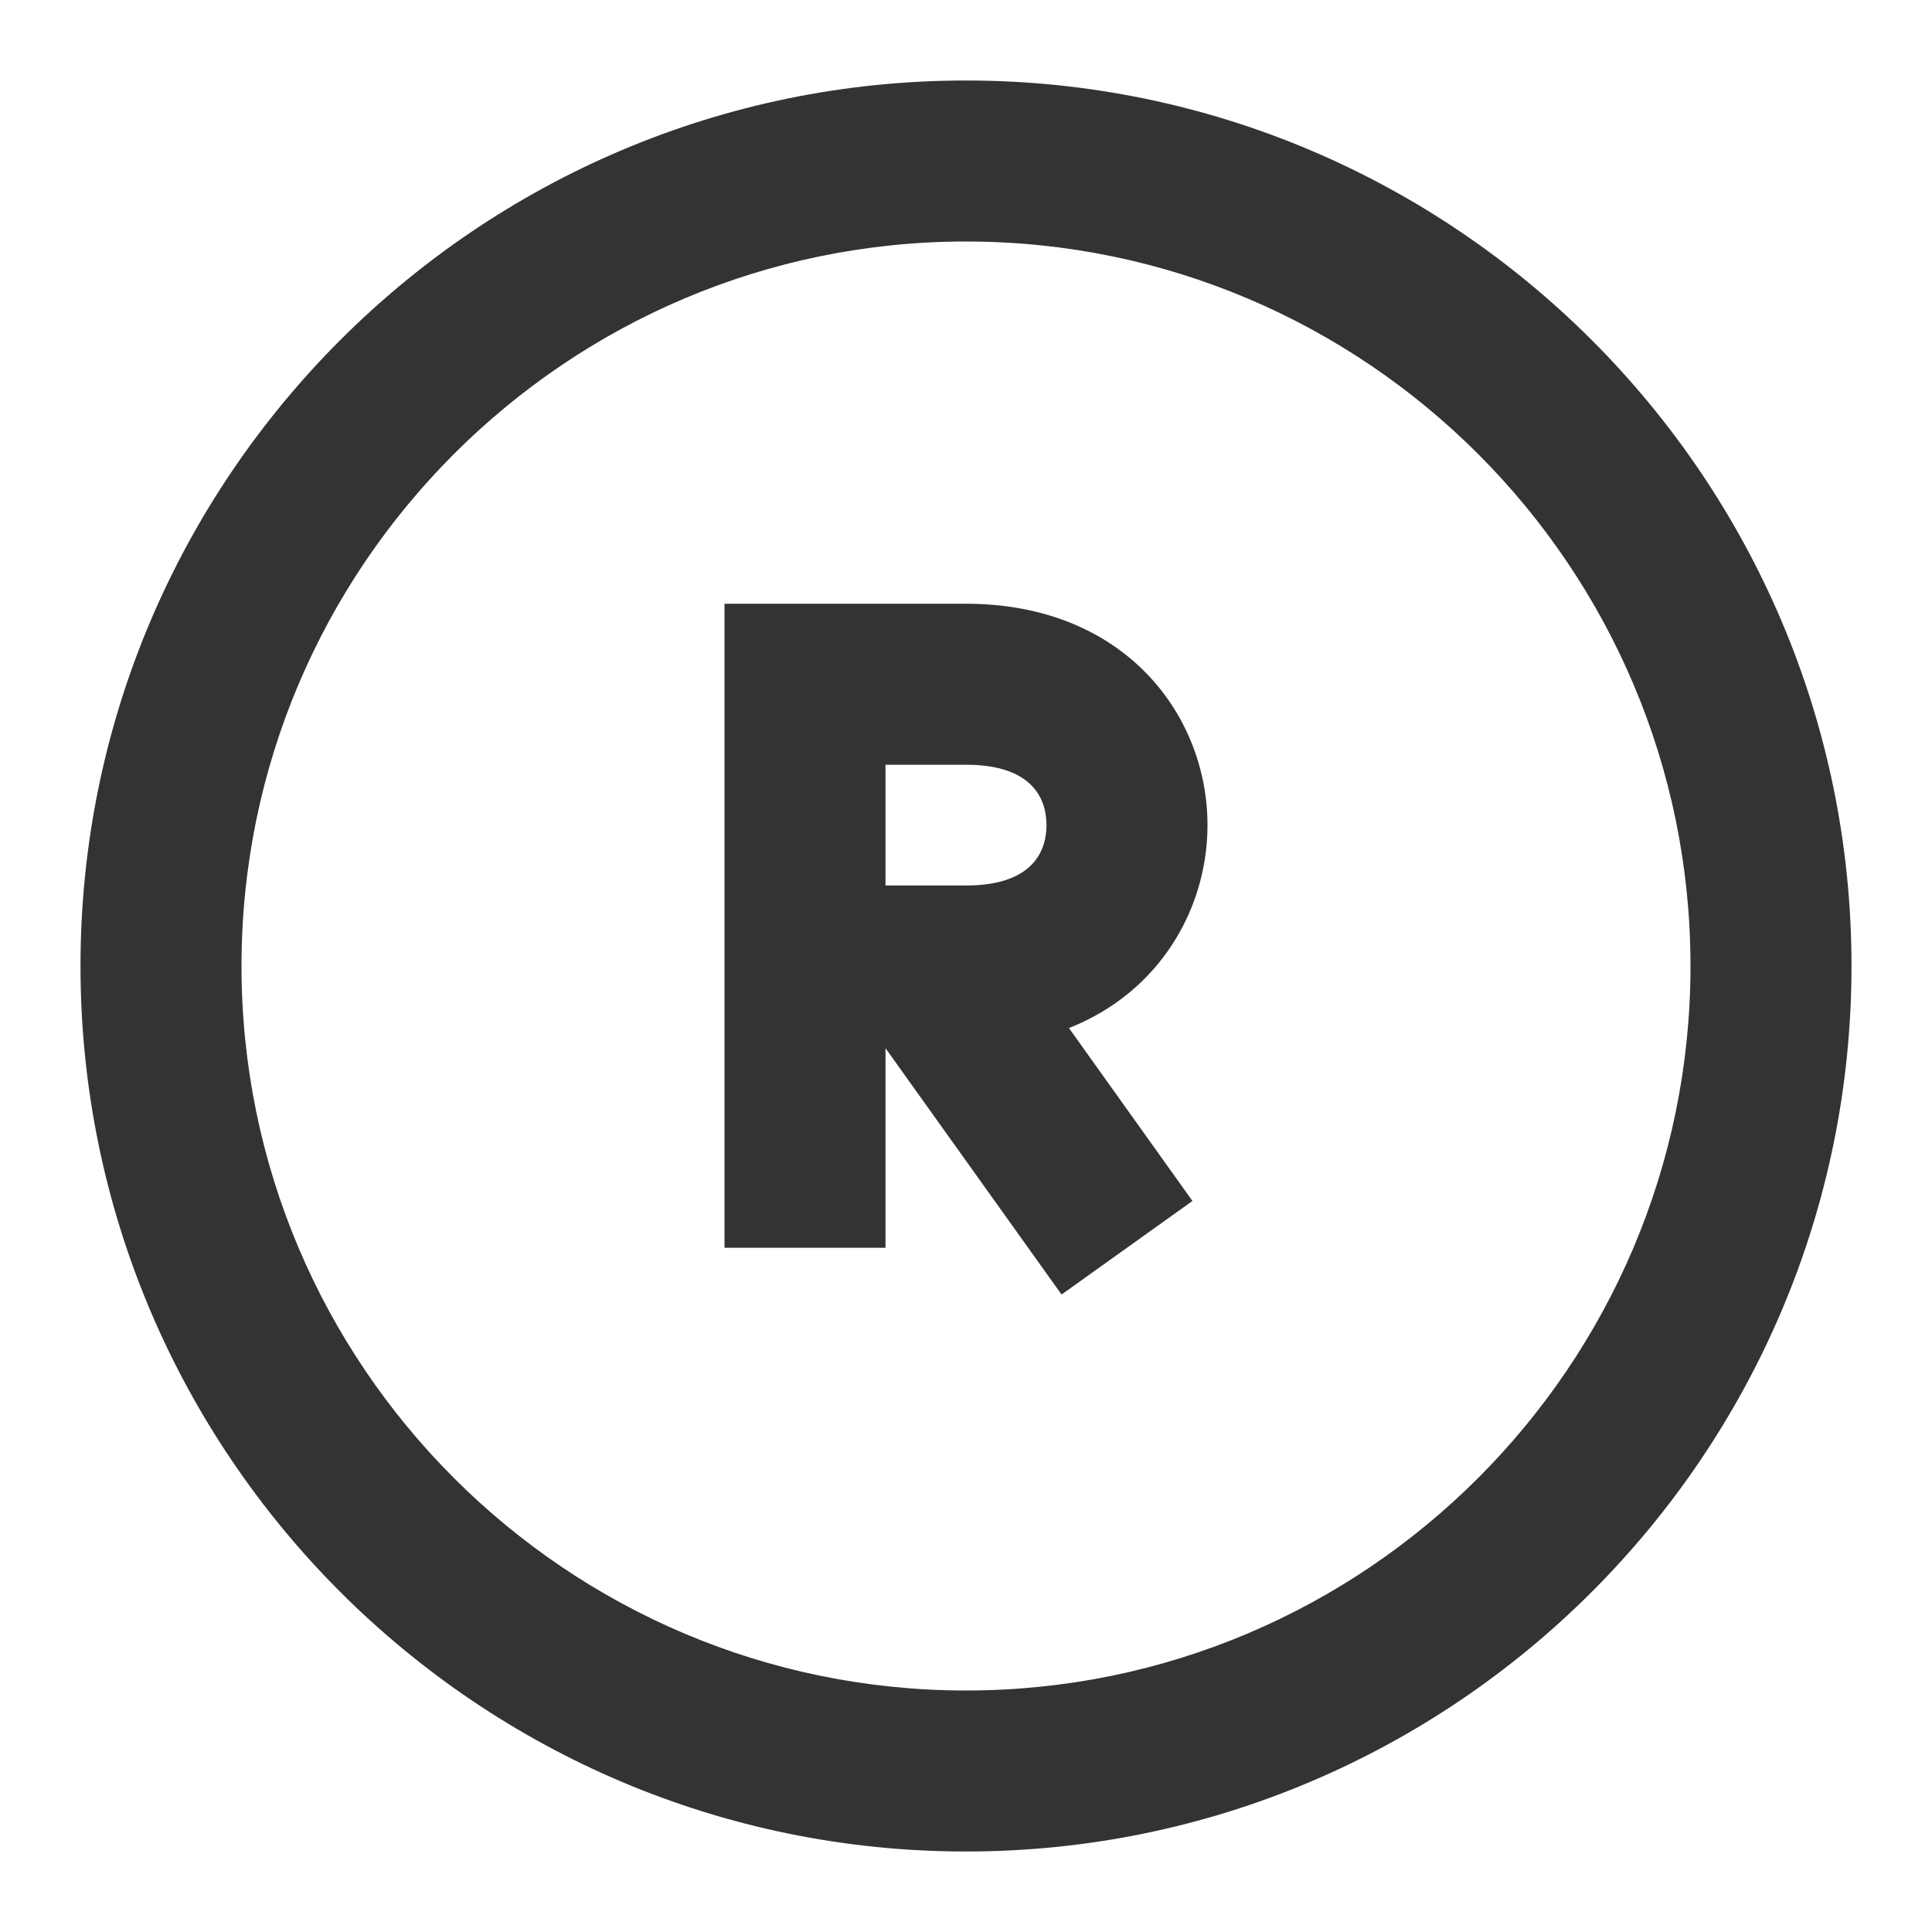 <?xml version="1.0" encoding="iso-8859-1"?>
<svg version="1.1" id="&#x56FE;&#x5C42;_1" xmlns="http://www.w3.org/2000/svg" xmlns:xlink="http://www.w3.org/1999/xlink" x="0px"
	 y="0px" viewBox="0 0 24 24" style="enable-background:new 0 0 24 24;" xml:space="preserve">
<path style="fill:#333333;" d="M12,23C5.935,23,1,18.065,1,12S5.935,1,12,1s11,4.935,11,11S18.065,23,12,23z M12,3
	c-4.962,0-9,4.038-9,9c0,4.963,4.038,9,9,9c4.963,0,9-4.037,9-9C21,7.038,16.963,3,12,3z"/>
<path style="fill:none;" d="M12,8.5h-2V12h1.5H12c1.5,0,2-1,2-1.75S13.5,8.5,12,8.5z"/>
<path style="fill:#333333;" d="M13.187,16.081L11,13.021V15.5H9V12h1H9V7.5h3c1.97,0,3,1.383,3,2.75
	c0,1.031-0.587,2.072-1.721,2.521l1.534,2.148L13.187,16.081z M11,11h0.5v1v-1H12c0.87,0,1-0.47,1-0.75S12.87,9.5,12,9.5h-1V11z"/>
</svg>






